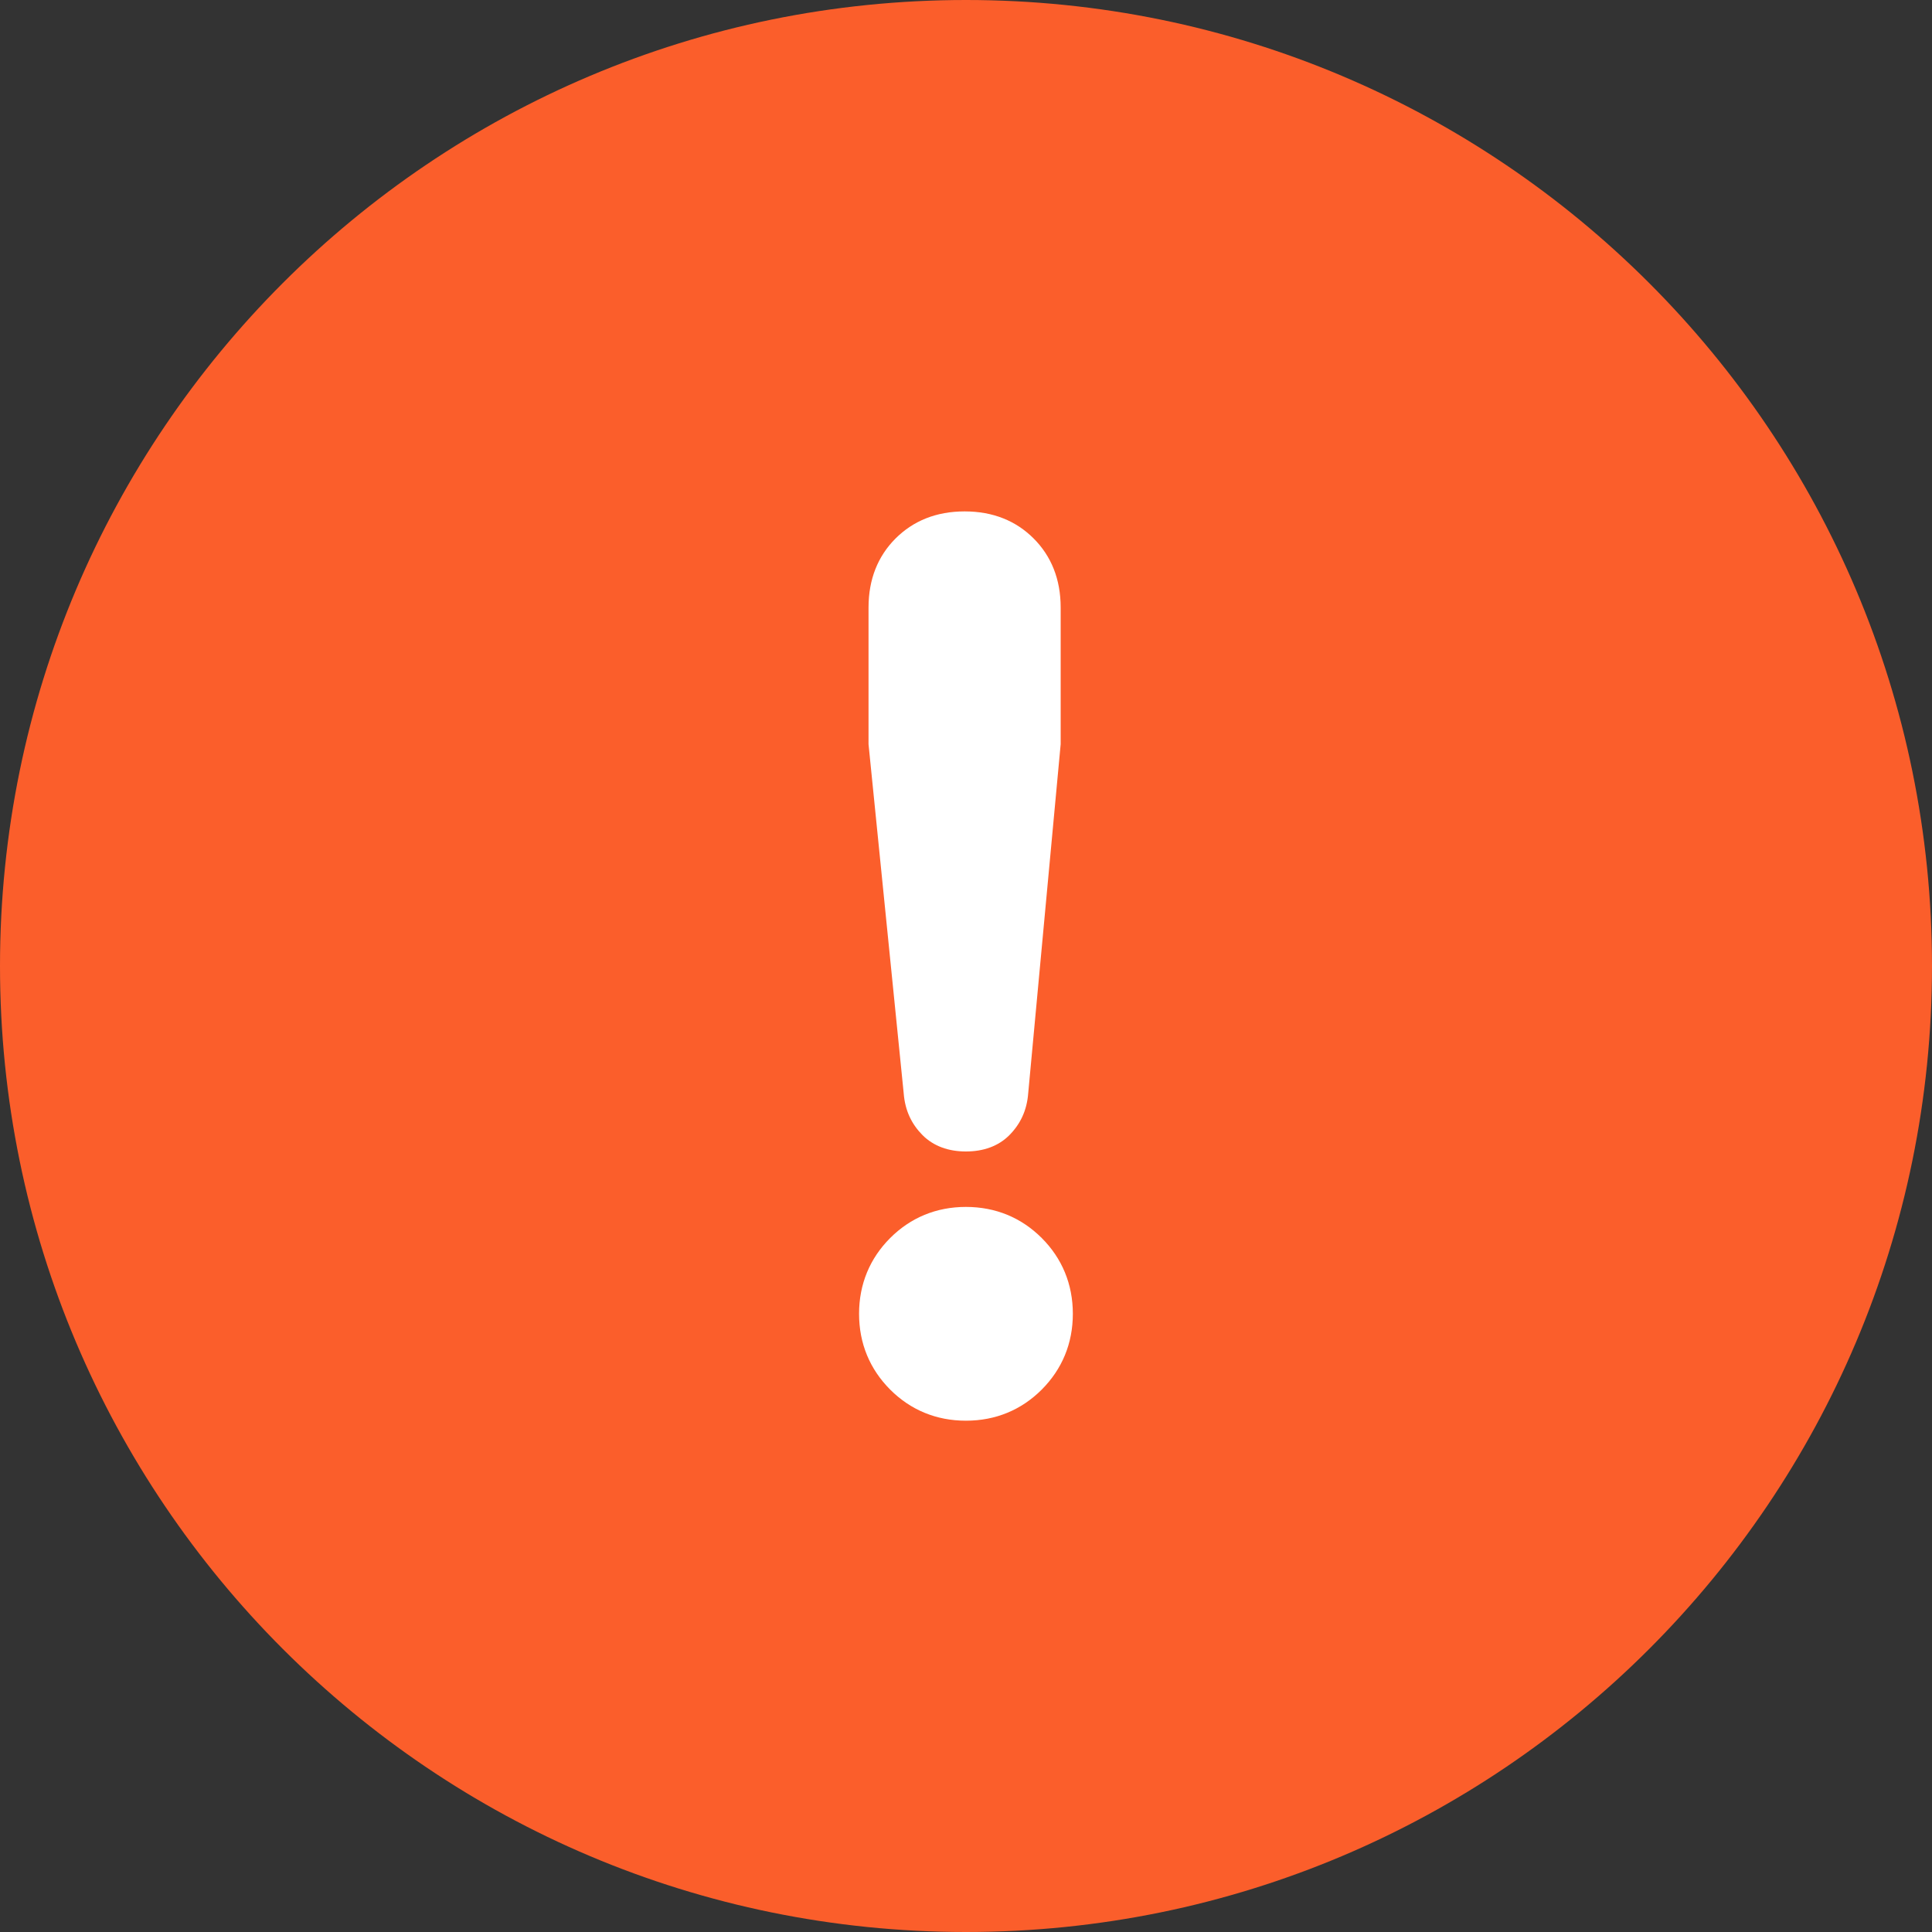 <?xml version="1.0" encoding="UTF-8" standalone="no"?>
<svg width="20px" height="20px" viewBox="0 0 20 20" version="1.1" xmlns="http://www.w3.org/2000/svg" xmlns:xlink="http://www.w3.org/1999/xlink">
    <rect x="0" y="0" width="20" height="20" fill="#333333" stroke="none"/>
    <!-- Generator: Sketch 39.1 (31720) - http://www.bohemiancoding.com/sketch -->
    <title>Error</title>
    <desc>Created with Sketch.</desc>
    <defs></defs>
    <g id="Symbols" stroke="none" stroke-width="1" fill="none" fill-rule="evenodd">
        <g id="Error">
            <g>
                <path d="M20,10 C20,15.523 15.523,20 10,20 C4.477,20 0,15.523 0,10 C0,4.477 4.477,0 10,0 C15.523,0 20,4.477 20,10" id="Fill-1" fill="#FB5E2B"></path>
                <path d="M10.644,11.317 C10.63,11.5 10.56,11.639 10.448,11.752 C10.336,11.864 10.182,11.92 9.999,11.92 C9.817,11.92 9.664,11.864 9.551,11.752 C9.439,11.639 9.369,11.5 9.355,11.317 L8.991,7.704 L8.991,6.289 C8.991,5.995 9.089,5.756 9.271,5.574 C9.454,5.392 9.691,5.294 9.986,5.294 C10.28,5.294 10.518,5.392 10.7,5.574 C10.882,5.756 10.98,5.995 10.98,6.289 L10.98,7.704 L10.644,11.317 Z M9.215,12.816 C9.425,12.606 9.691,12.494 9.999,12.494 C10.308,12.494 10.574,12.606 10.784,12.816 C10.994,13.026 11.106,13.293 11.106,13.6 C11.106,13.909 10.994,14.174 10.784,14.385 C10.574,14.595 10.308,14.707 9.999,14.707 C9.691,14.707 9.425,14.595 9.215,14.385 C9.005,14.174 8.893,13.909 8.893,13.6 C8.893,13.293 9.005,13.026 9.215,12.816 L9.215,12.816 Z" id="Fill-3" fill="#FFFFFF"></path>
            </g>
        </g>
    </g>
</svg>